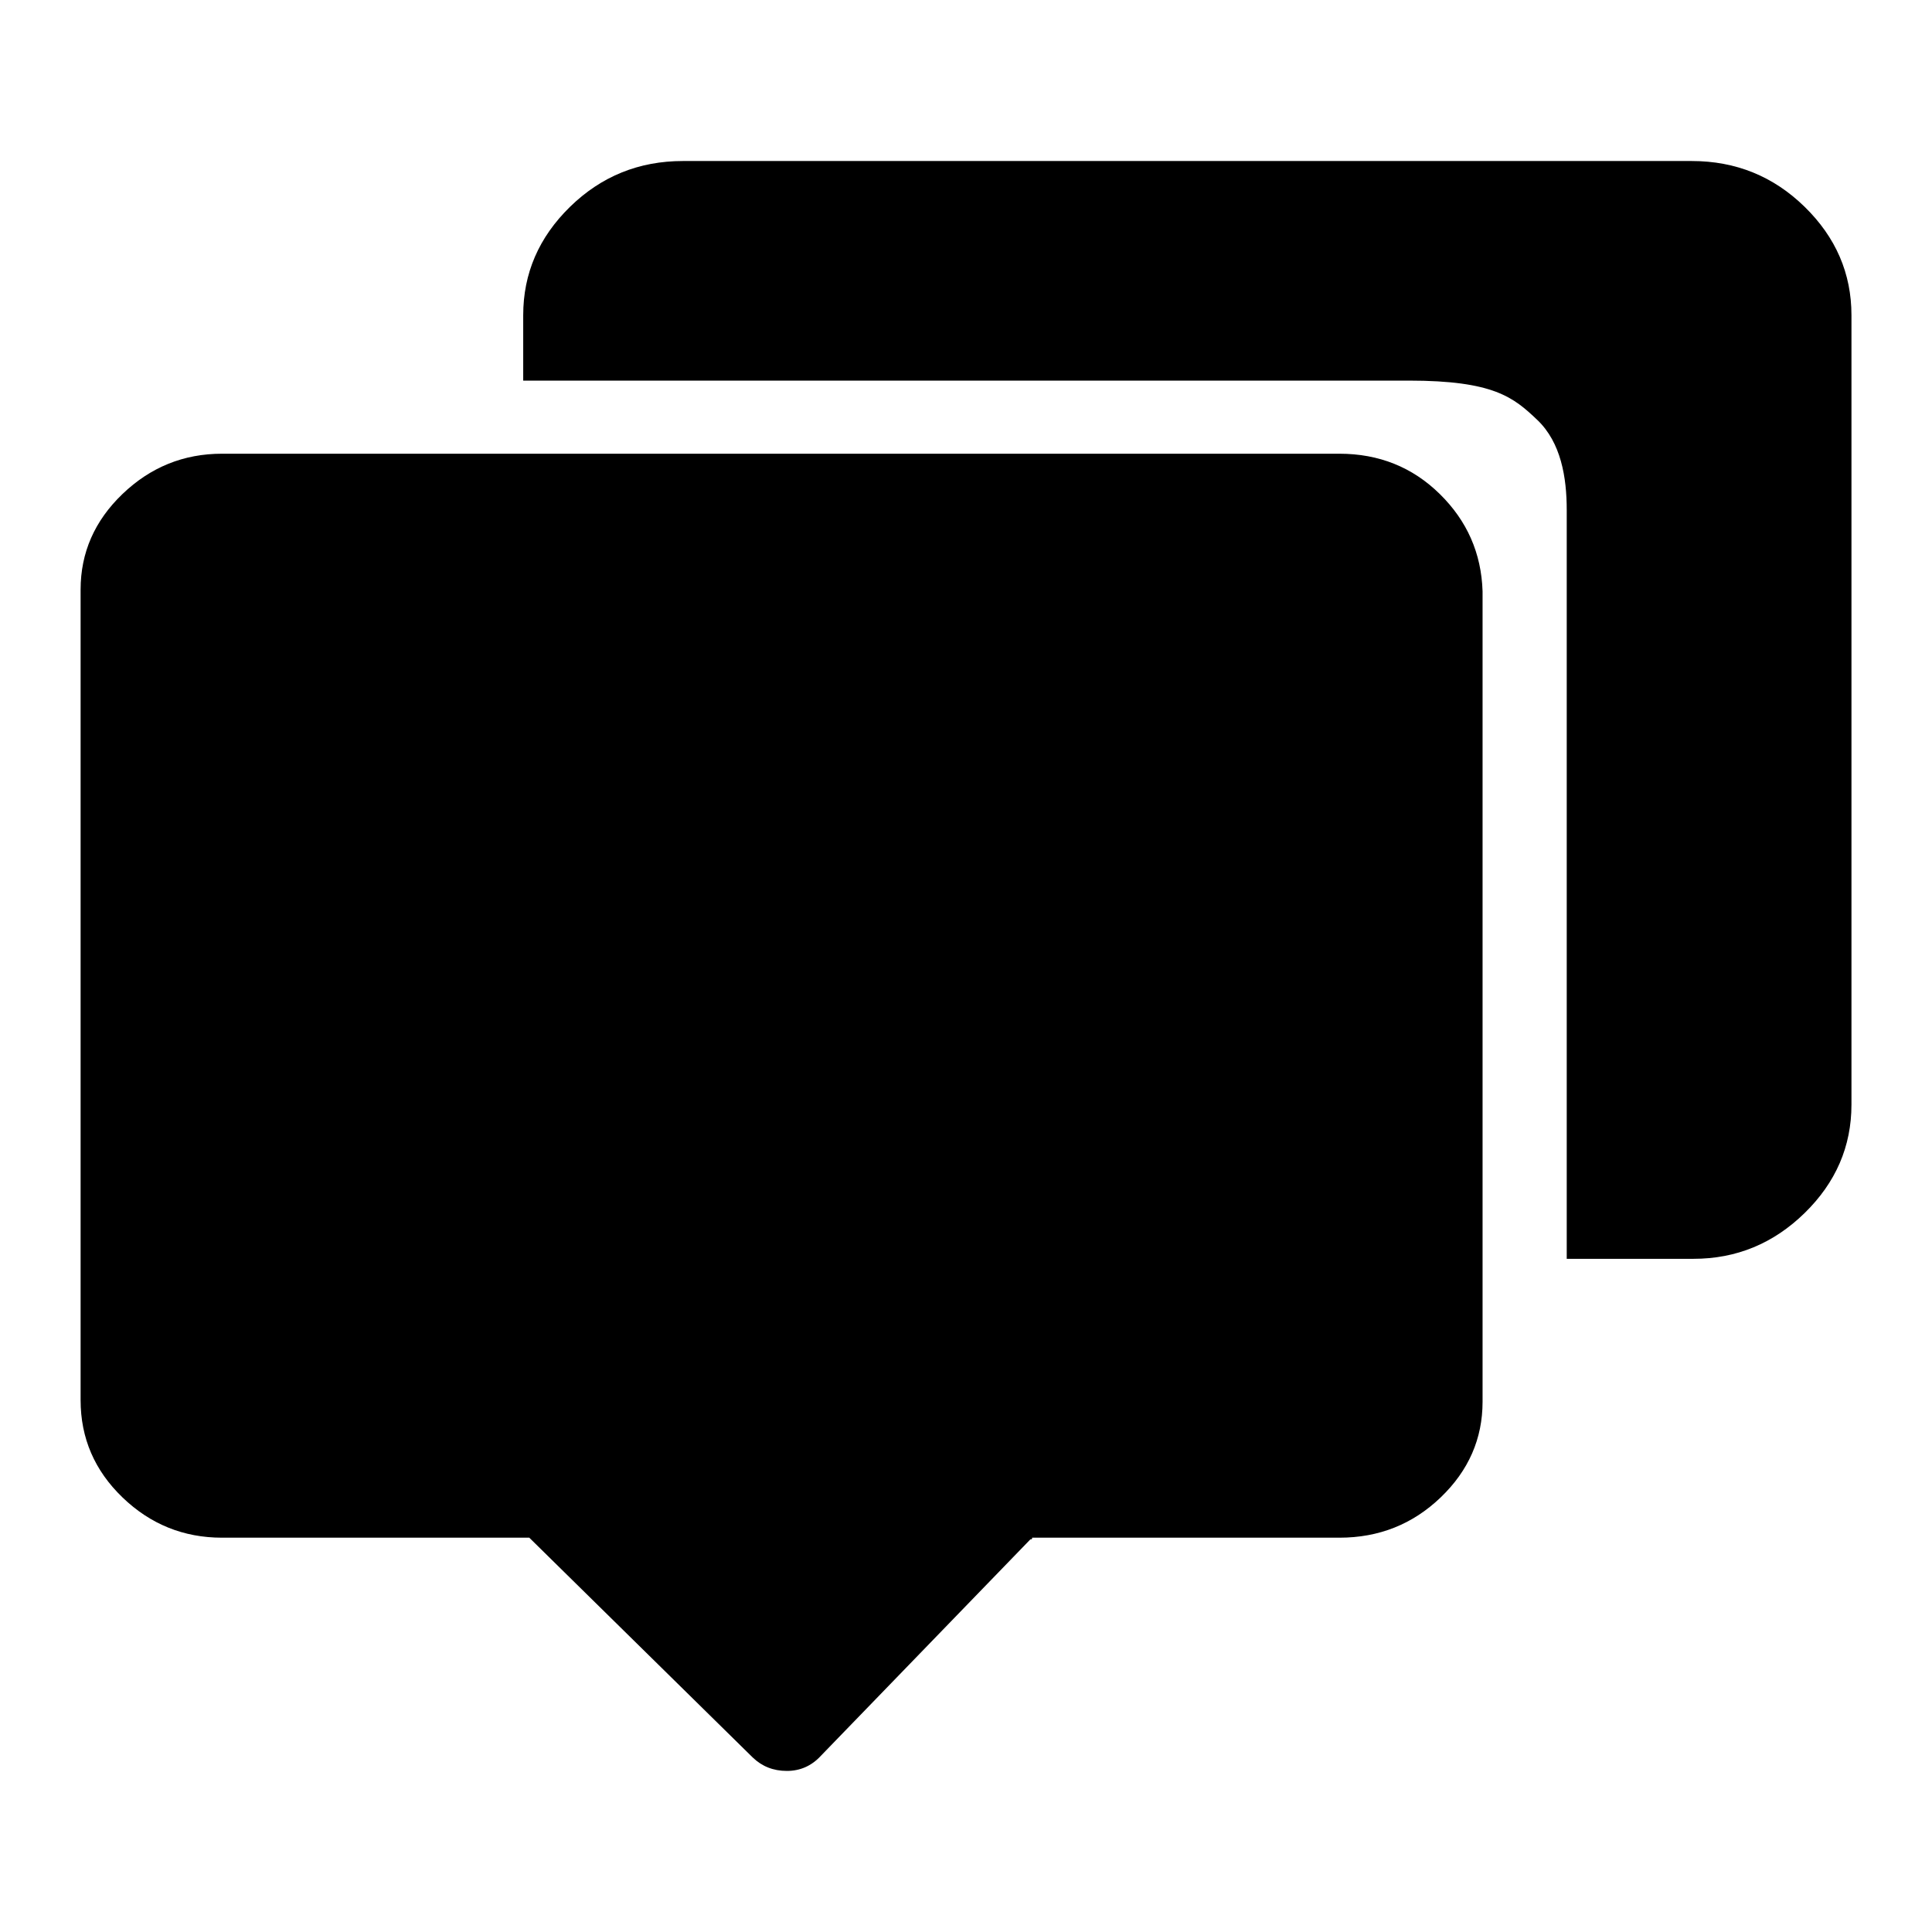 <?xml version="1.0" encoding="UTF-8"?>
<svg   viewBox="0 0 32 32" version="1.1" xmlns="http://www.w3.org/2000/svg" xmlns:xlink="http://www.w3.org/1999/xlink">
<title>bubble_lines</title>
<path d="M28.021 2.667c0.729 0 1.352 0.253 1.869 0.758s0.776 1.104 0.776 1.796v13.075c0 0.692-0.259 1.291-0.776 1.796s-1.131 0.758-1.841 0.758h-2.099v-12.402c0-0.542-0.095-1.119-0.488-1.493s-0.722-0.651-2.129-0.651h-14.667v-1.083c0-0.692 0.259-1.291 0.776-1.796s1.141-0.758 1.869-0.758h16.709zM22.184 7.515c0.655 0 1.21 0.222 1.663 0.667s0.689 0.982 0.709 1.612v13.424c0 0.611-0.231 1.14-0.694 1.584s-1.022 0.667-1.677 0.667h-5.090c0 0 0 0.005 0 0.014s-0.010 0.014-0.029 0.014l-3.47 3.585c-0.154 0.167-0.342 0.25-0.564 0.25s-0.41-0.074-0.564-0.222l-3.673-3.613c0 0-0.005-0.005-0.014-0.014s-0.014-0.014-0.014-0.014h-5.090c-0.636 0-1.186-0.222-1.648-0.667s-0.694-0.982-0.694-1.612v-13.424c0-0.611 0.231-1.14 0.694-1.584s1.012-0.667 1.648-0.667h18.508z"></path>
</svg>
